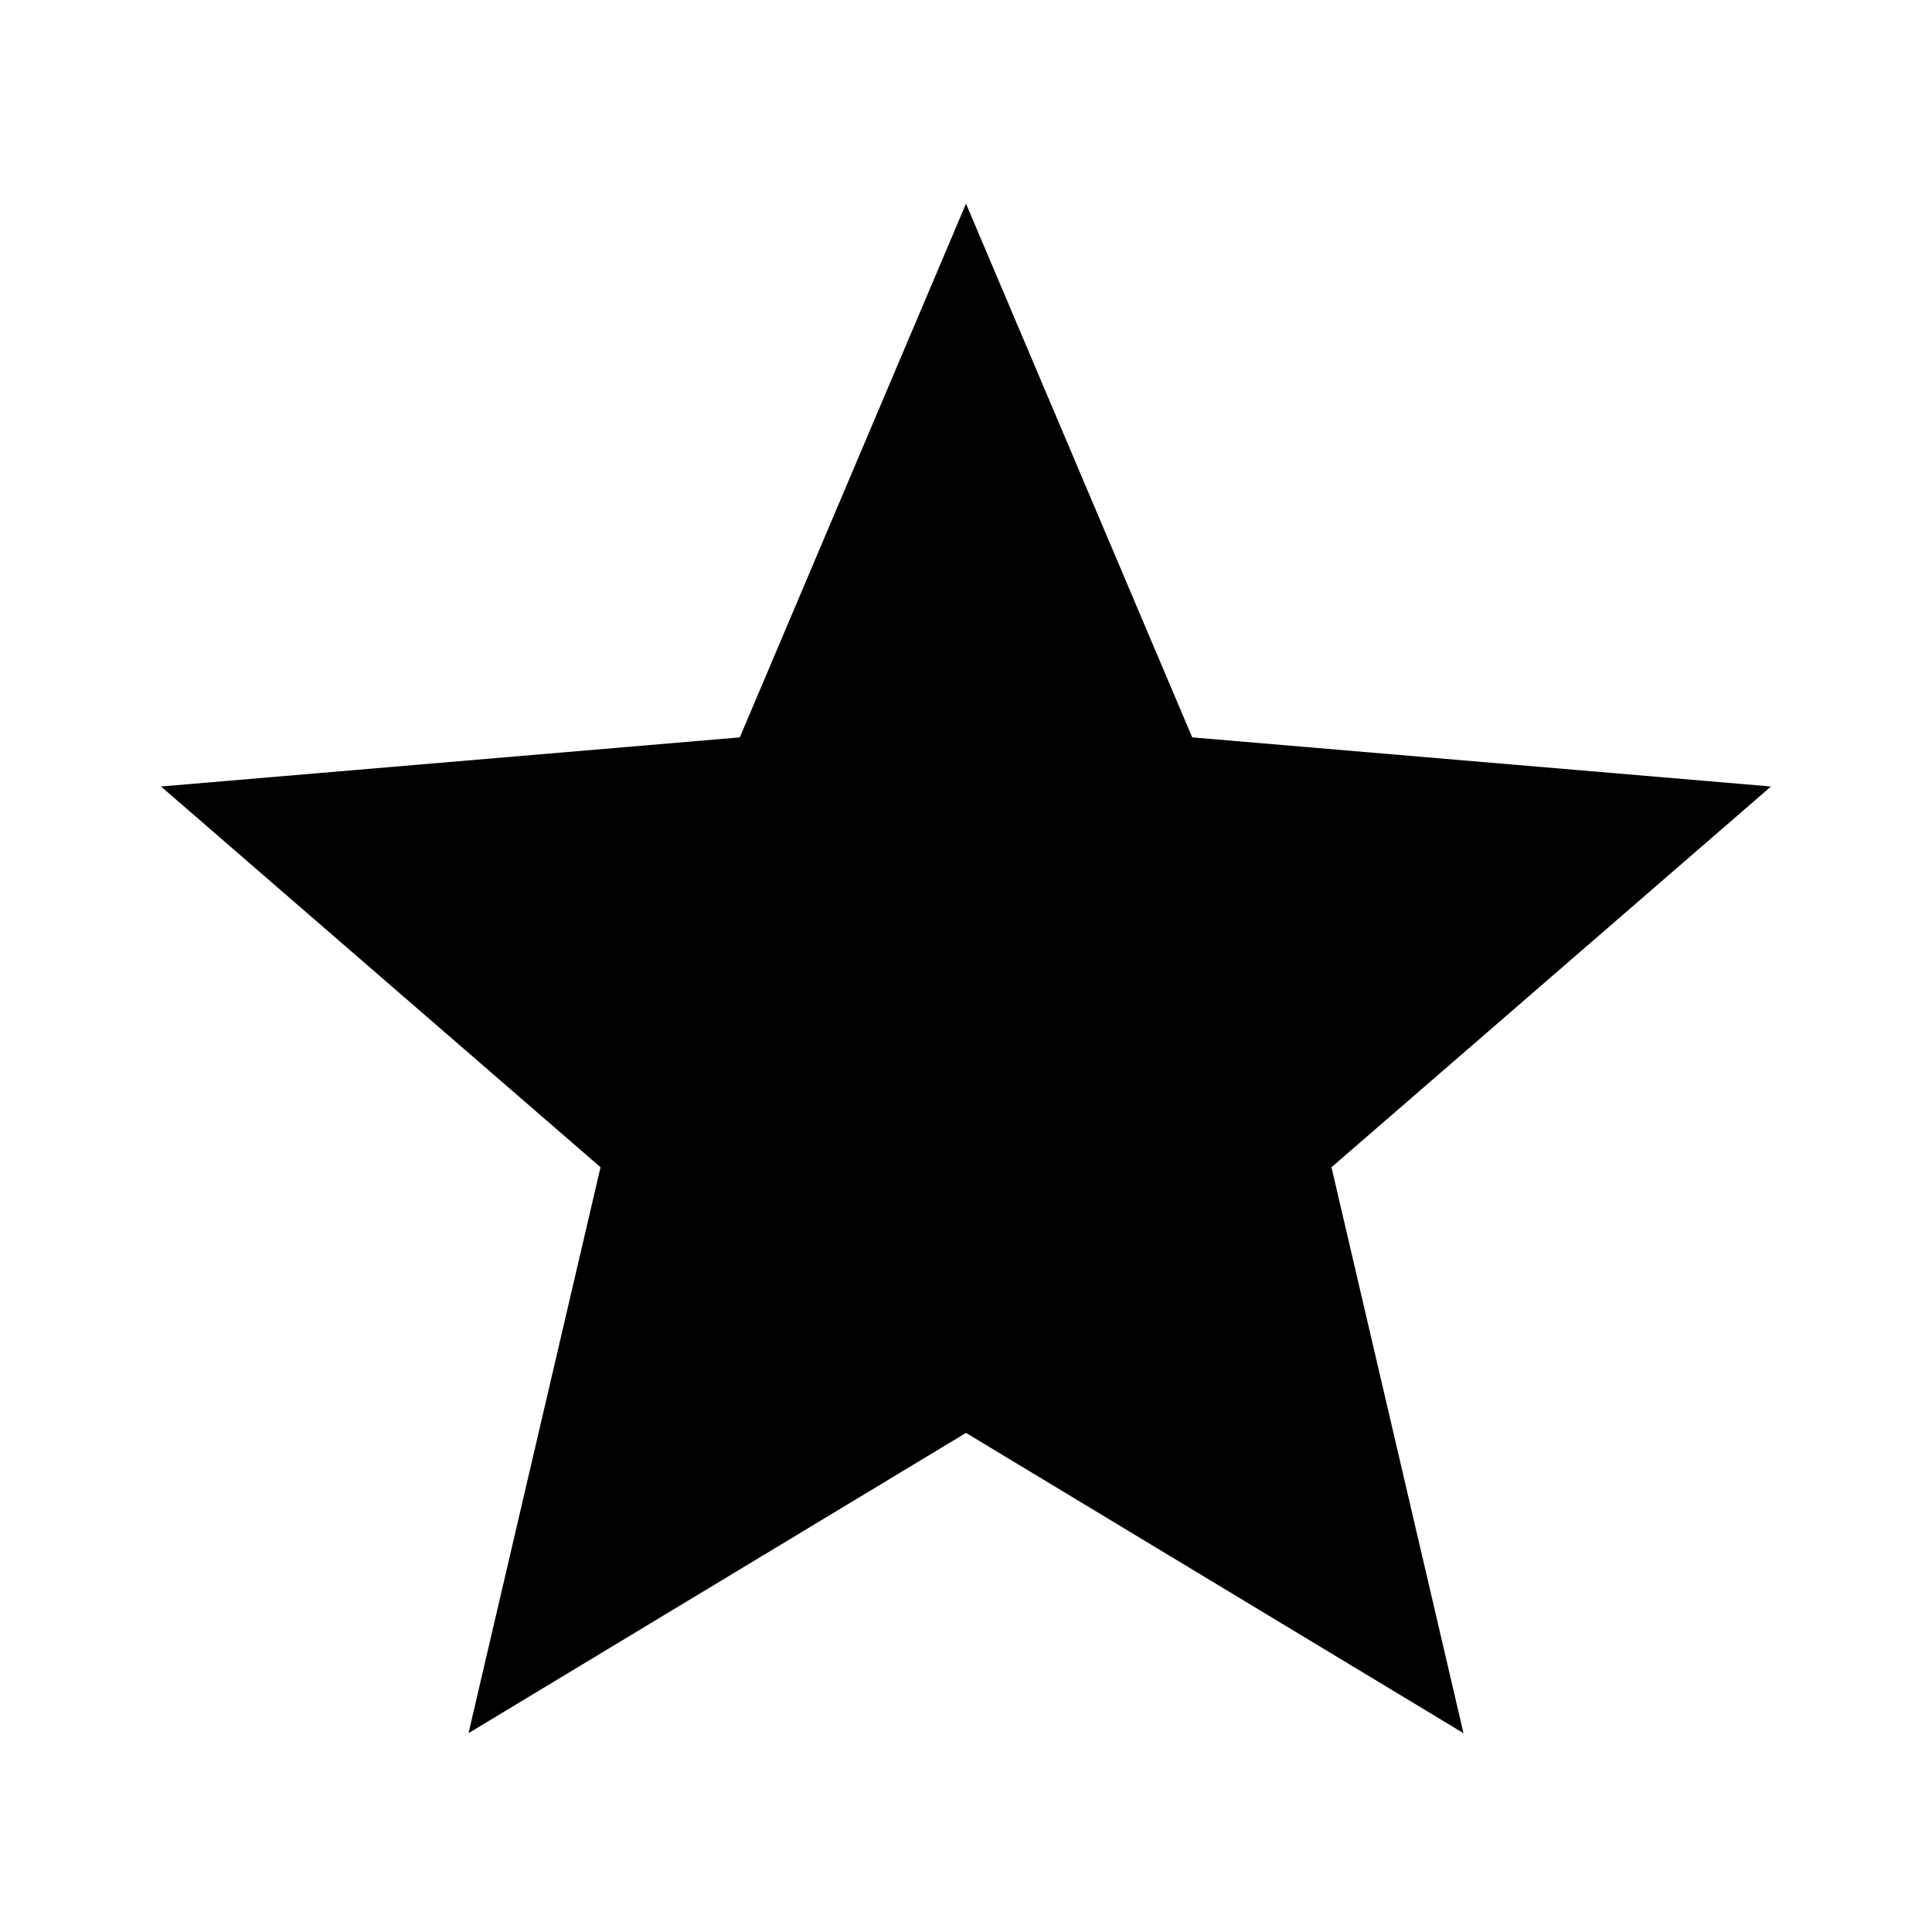 <svg version="1.1" viewBox="0 0 24 24" xmlns="http://www.w3.org/2000/svg">
<g transform="translate(-174,-1951.5)">
  <path id="Icon_156" d="m186 1969.3 6.18 3.73-1.64-7.03 5.46-4.73-7.19-0.61-2.81-6.63-2.81 6.63-7.19 0.61 5.46 4.73-1.64 7.03z"></path>
 </g>
</svg>